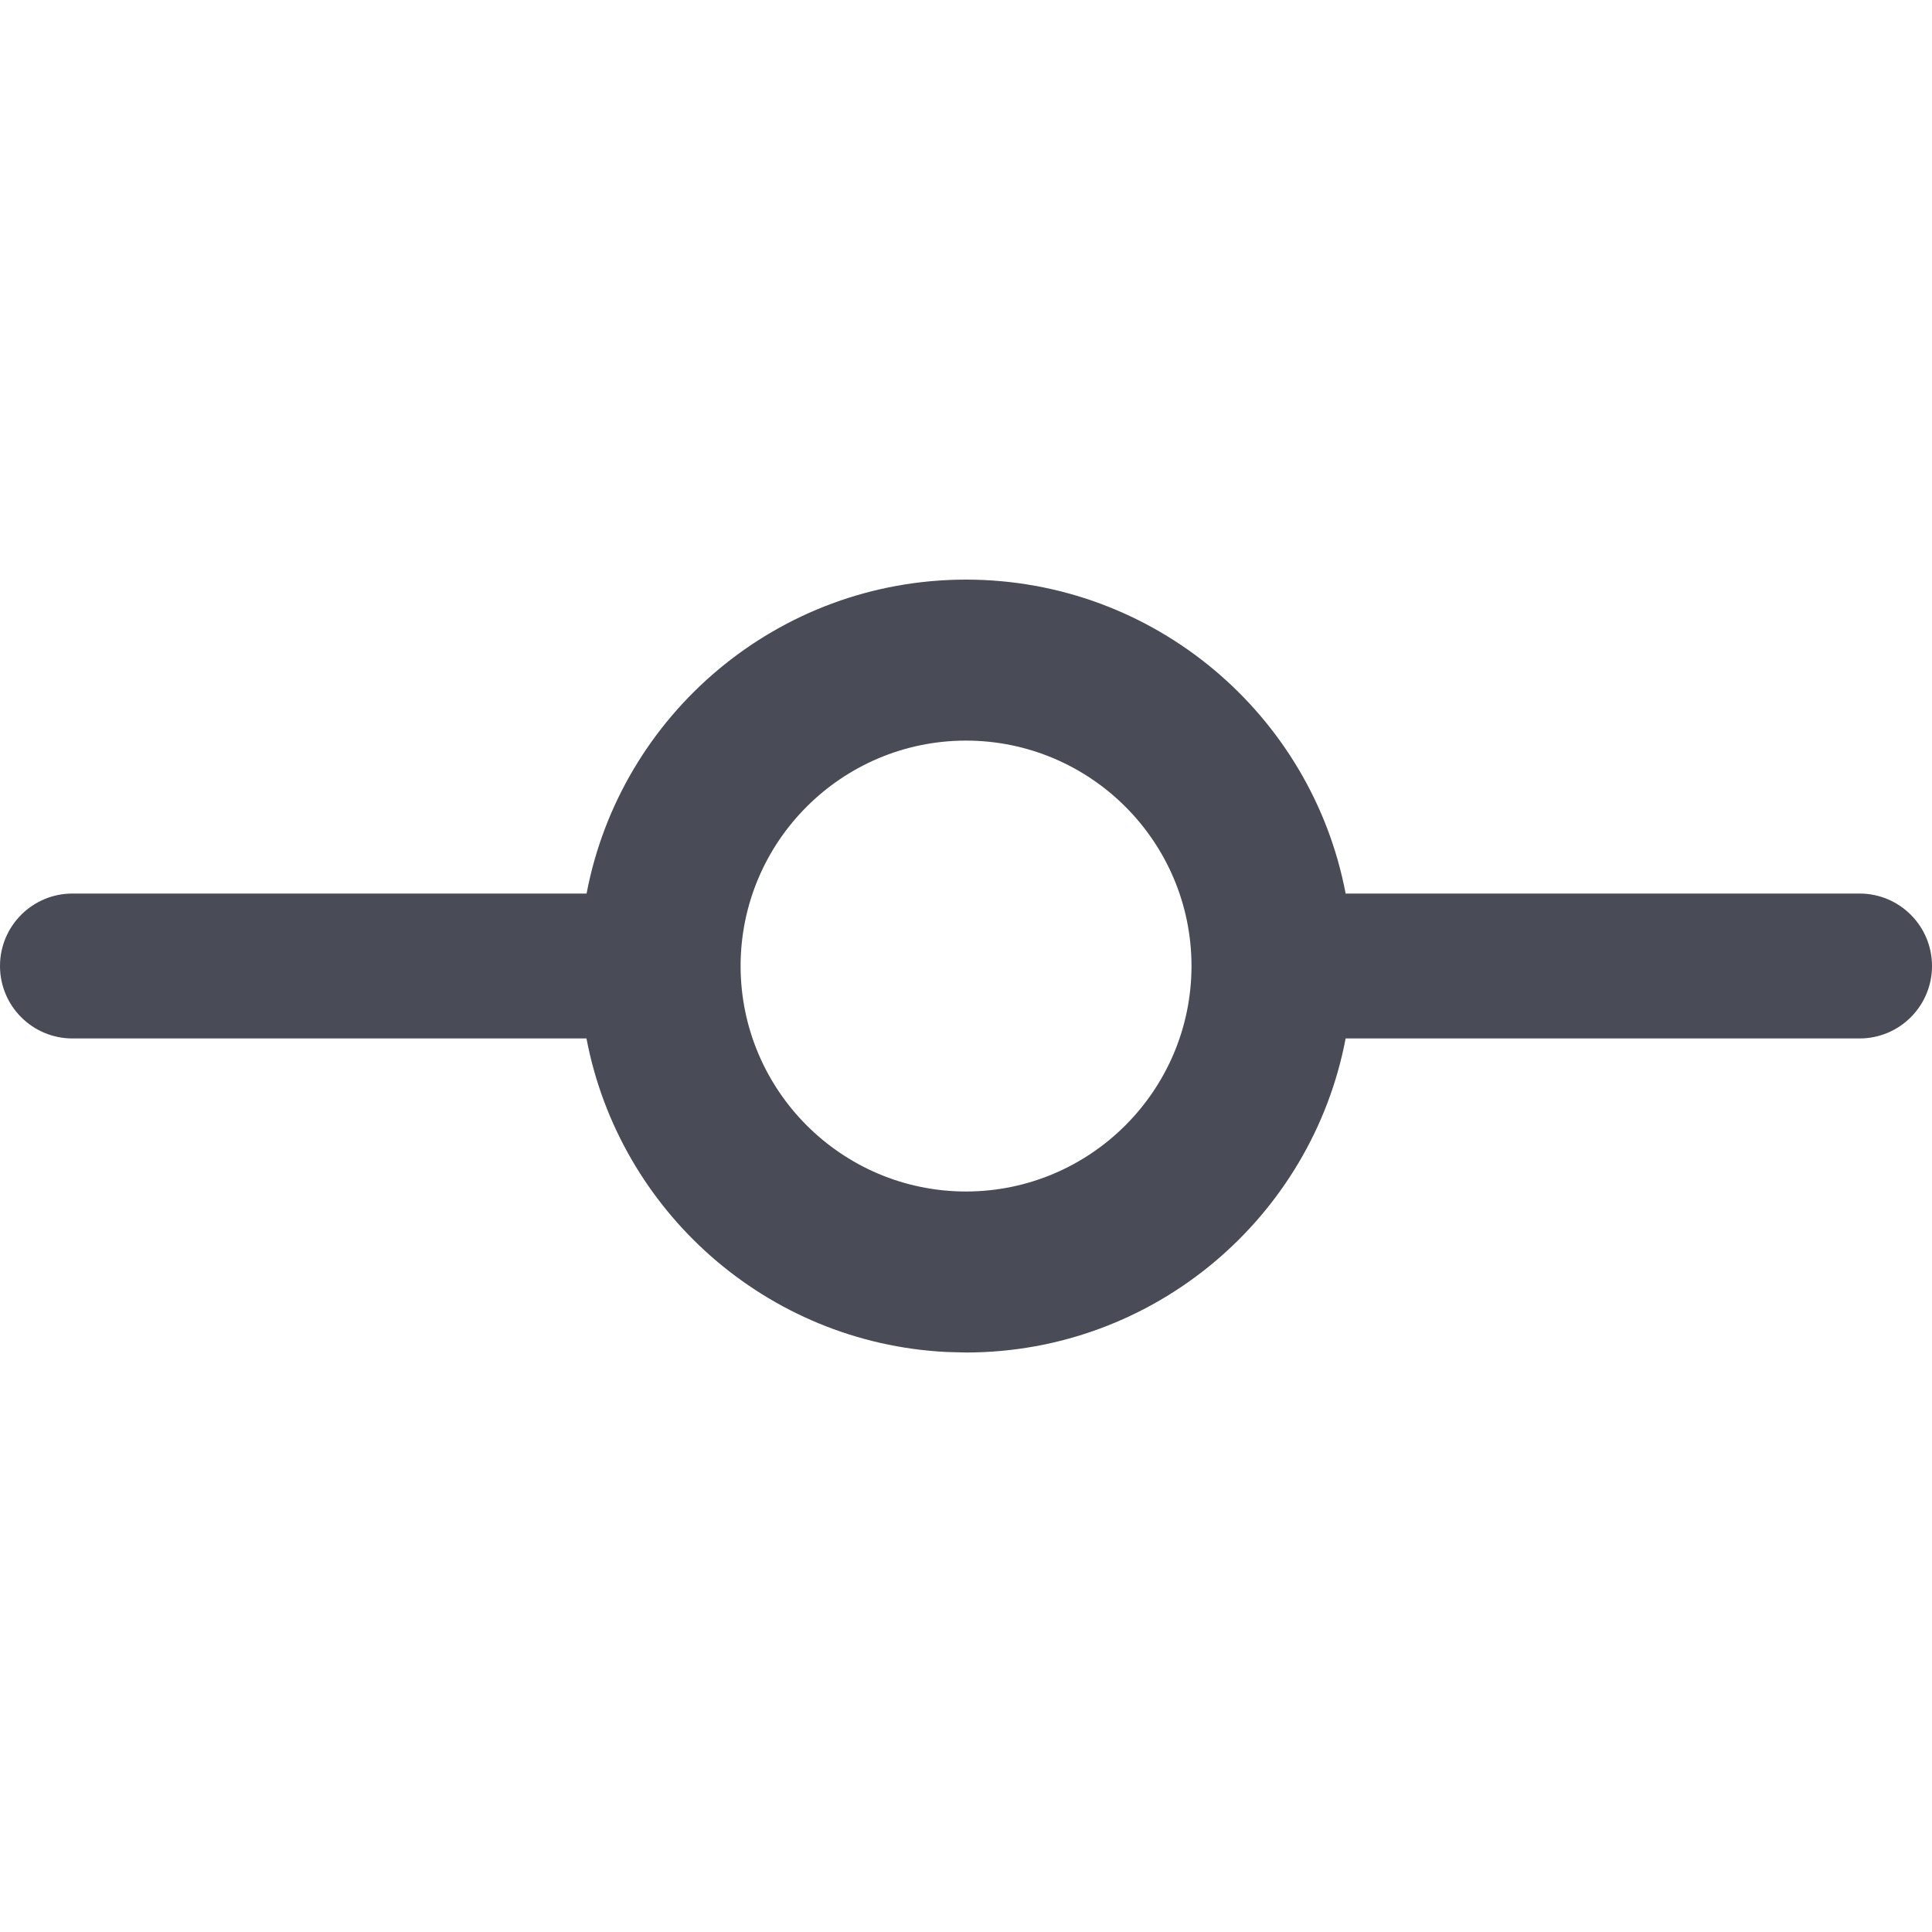 <svg width="18" height="18" viewBox="0 0 18 18" fill="none" xmlns="http://www.w3.org/2000/svg">
<path d="M18 9C18 9.373 17.698 9.675 17.325 9.675H12.537C12.221 11.34 10.757 12.6 9 12.601L8.815 12.596C7.141 12.511 5.769 11.281 5.464 9.675H0.675C0.302 9.675 -1.6293e-08 9.373 0 9C2.09535e-07 8.627 0.302 8.325 0.675 8.325H5.465C5.781 6.66 7.243 5.401 9 5.4C10.757 5.401 12.221 6.66 12.537 8.325H17.325C17.698 8.325 18 8.627 18 9ZM11.101 9C11.1 7.841 10.159 6.901 9 6.9C7.841 6.901 6.901 7.841 6.9 9C6.901 10.159 7.841 11.1 9 11.101C10.159 11.1 11.1 10.159 11.101 9Z" fill="#494B57"/>
</svg>
